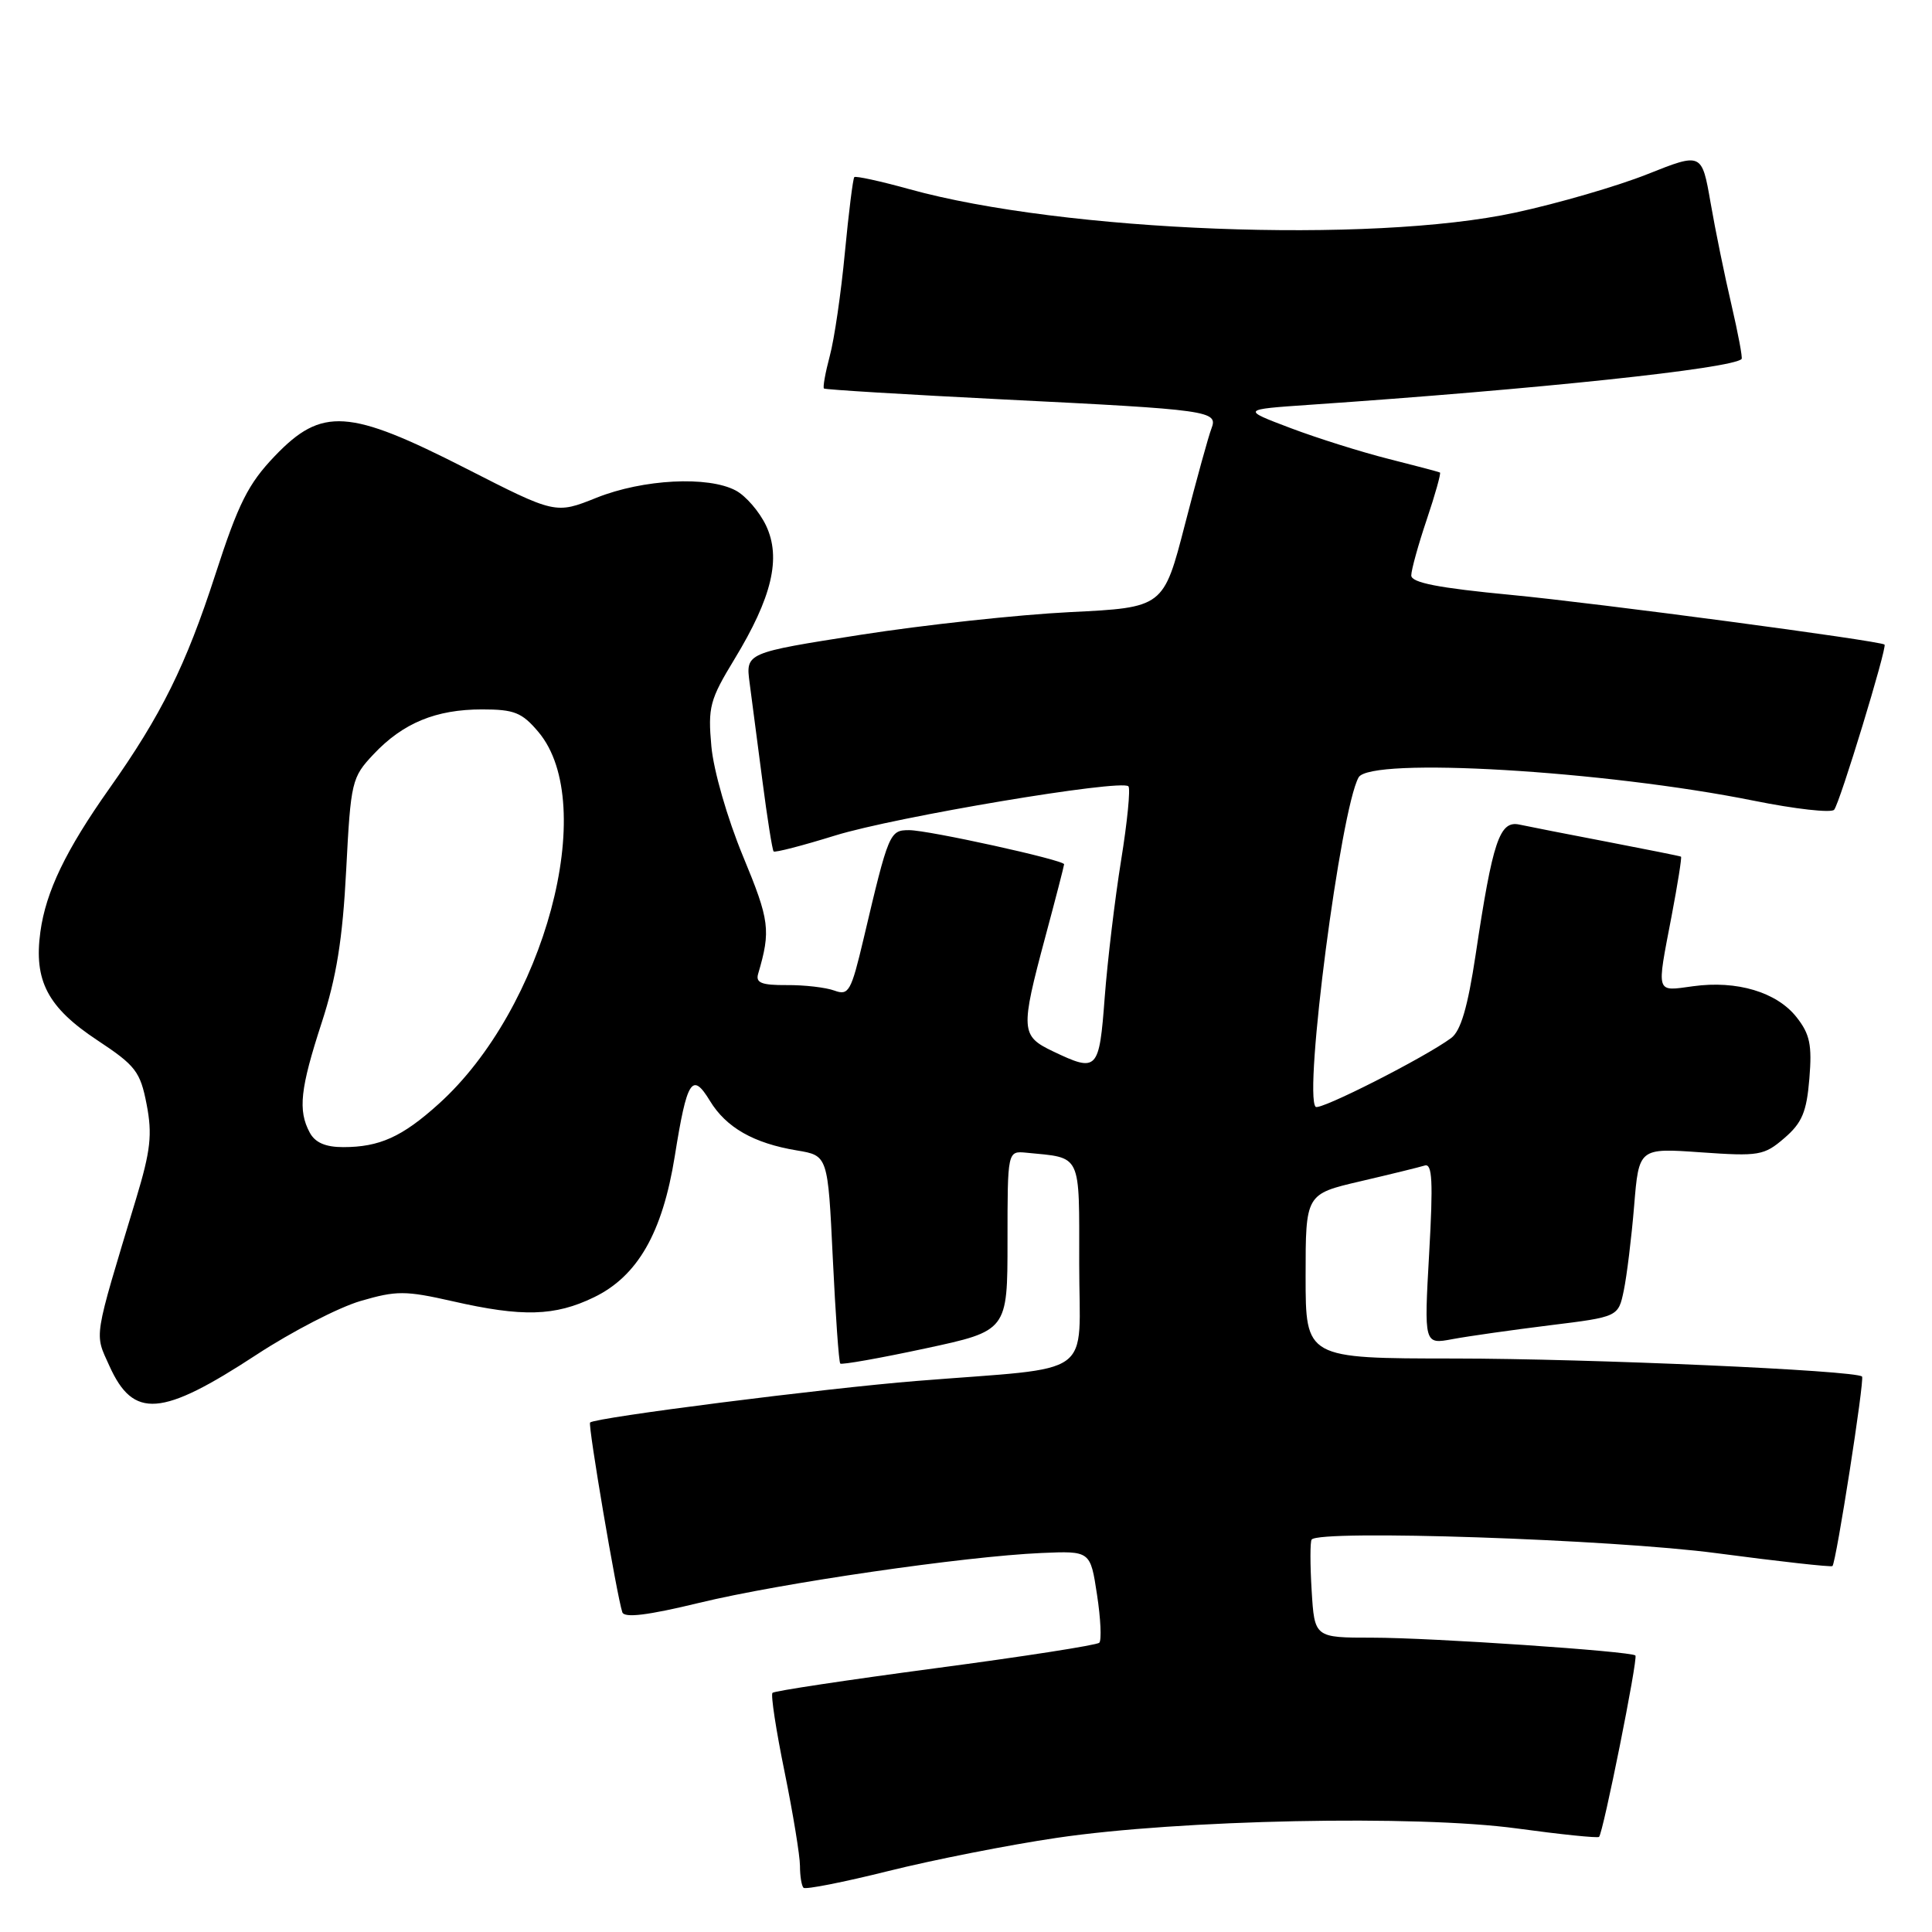 <?xml version="1.0" encoding="UTF-8" standalone="no"?>
<!DOCTYPE svg PUBLIC "-//W3C//DTD SVG 1.1//EN" "http://www.w3.org/Graphics/SVG/1.1/DTD/svg11.dtd" >
<svg xmlns="http://www.w3.org/2000/svg" xmlns:xlink="http://www.w3.org/1999/xlink" version="1.1" viewBox="0 0 256 256">
 <g >
 <path fill="currentColor"
d=" M 140.00 243.53 C 156.29 241.11 187.73 240.47 201.00 242.28 C 206.78 243.07 211.67 243.57 211.88 243.40 C 212.41 242.95 217.07 219.74 216.70 219.36 C 216.13 218.80 189.63 217.00 181.84 217.00 C 174.18 217.00 174.18 217.00 173.80 210.75 C 173.59 207.31 173.59 204.28 173.80 204.00 C 174.82 202.66 213.58 203.96 227.50 205.81 C 235.75 206.90 242.64 207.67 242.81 207.51 C 243.30 207.05 247.09 182.76 246.73 182.40 C 245.92 181.58 210.52 180.02 192.75 180.01 C 173.00 180.00 173.00 180.00 173.00 169.11 C 173.00 158.22 173.00 158.22 180.25 156.53 C 184.24 155.60 188.07 154.66 188.78 154.44 C 189.79 154.12 189.91 156.54 189.37 166.10 C 188.69 178.15 188.69 178.15 192.47 177.44 C 194.56 177.05 200.35 176.23 205.34 175.61 C 214.43 174.49 214.43 174.49 215.16 171.00 C 215.56 169.07 216.18 164.04 216.53 159.80 C 217.16 152.11 217.16 152.11 225.37 152.69 C 233.07 153.23 233.75 153.12 236.44 150.80 C 238.78 148.79 239.39 147.34 239.75 142.92 C 240.12 138.46 239.82 137.02 238.05 134.78 C 235.43 131.46 230.15 129.88 224.35 130.68 C 219.34 131.36 219.49 131.85 221.49 121.41 C 222.30 117.14 222.87 113.58 222.74 113.51 C 222.61 113.43 218.22 112.56 213.00 111.55 C 207.78 110.55 202.52 109.52 201.32 109.26 C 198.70 108.70 197.79 111.42 195.53 126.50 C 194.48 133.46 193.56 136.61 192.28 137.55 C 188.79 140.13 174.86 147.20 174.33 146.66 C 172.71 145.04 177.63 107.28 180.02 103.01 C 181.54 100.28 212.58 102.11 232.40 106.10 C 237.85 107.20 242.63 107.74 243.03 107.30 C 243.76 106.50 250.09 85.73 249.71 85.41 C 249.09 84.90 211.57 79.91 200.25 78.83 C 190.59 77.91 187.00 77.21 187.00 76.25 C 187.00 75.53 187.92 72.20 189.05 68.85 C 190.18 65.50 190.96 62.69 190.80 62.61 C 190.63 62.52 187.57 61.71 184.00 60.81 C 180.43 59.91 174.57 58.07 171.00 56.72 C 164.50 54.26 164.50 54.26 173.50 53.64 C 203.77 51.57 229.49 48.84 230.77 47.57 C 230.92 47.42 230.31 44.19 229.43 40.40 C 228.54 36.60 227.29 30.51 226.66 26.86 C 225.50 20.21 225.50 20.21 218.29 23.08 C 214.32 24.66 206.45 26.95 200.79 28.17 C 181.62 32.31 140.92 30.73 120.47 25.06 C 116.65 24.00 113.38 23.29 113.20 23.47 C 113.02 23.65 112.46 28.15 111.95 33.47 C 111.45 38.79 110.55 44.96 109.95 47.17 C 109.36 49.39 109.01 51.33 109.18 51.48 C 109.36 51.63 120.07 52.28 133.00 52.93 C 160.39 54.29 161.43 54.44 160.52 56.79 C 160.15 57.73 158.57 63.45 157.01 69.50 C 154.17 80.50 154.17 80.50 141.75 81.11 C 134.92 81.45 122.46 82.80 114.06 84.11 C 98.80 86.50 98.80 86.50 99.33 90.50 C 99.62 92.70 100.38 98.55 101.03 103.50 C 101.67 108.45 102.34 112.65 102.51 112.82 C 102.67 113.00 106.34 112.05 110.66 110.71 C 118.62 108.24 148.55 103.22 149.52 104.19 C 149.81 104.48 149.38 108.90 148.55 114.01 C 147.73 119.11 146.75 127.28 146.38 132.15 C 145.65 141.88 145.42 142.12 139.53 139.31 C 135.25 137.27 135.20 136.50 138.50 124.18 C 139.88 119.05 141.00 114.70 141.00 114.52 C 141.00 113.96 123.03 110.00 120.47 110.00 C 117.88 110.00 117.75 110.30 114.43 124.39 C 112.78 131.37 112.46 131.95 110.57 131.26 C 109.43 130.84 106.59 130.51 104.25 130.53 C 100.91 130.55 100.10 130.23 100.46 129.03 C 102.15 123.27 101.99 121.99 98.45 113.45 C 96.37 108.42 94.55 102.10 94.26 98.89 C 93.79 93.70 94.05 92.72 97.31 87.36 C 102.30 79.15 103.54 73.93 101.50 69.63 C 100.62 67.79 98.83 65.71 97.50 65.00 C 93.84 63.04 85.21 63.49 79.05 65.95 C 73.61 68.13 73.61 68.13 61.72 62.06 C 46.22 54.16 42.65 53.92 36.42 60.42 C 32.88 64.12 31.59 66.69 28.52 76.17 C 24.63 88.17 21.37 94.76 14.48 104.50 C 8.72 112.65 6.08 118.14 5.35 123.47 C 4.46 129.96 6.32 133.49 12.90 137.84 C 17.97 141.19 18.59 141.99 19.43 146.34 C 20.20 150.31 19.96 152.46 18.04 158.82 C 12.30 177.82 12.50 176.56 14.50 181.00 C 17.68 188.04 21.38 187.76 34.00 179.50 C 38.67 176.44 44.87 173.24 47.77 172.39 C 52.53 171.00 53.70 171.00 59.97 172.42 C 69.22 174.53 73.52 174.41 78.70 171.90 C 84.49 169.10 87.78 163.36 89.41 153.21 C 91.03 143.05 91.71 141.99 94.07 145.87 C 96.22 149.41 99.87 151.49 105.60 152.44 C 109.70 153.12 109.70 153.12 110.35 166.73 C 110.71 174.21 111.15 180.49 111.34 180.68 C 111.53 180.86 116.59 179.97 122.59 178.68 C 133.50 176.34 133.50 176.34 133.50 164.42 C 133.50 152.50 133.50 152.50 136.00 152.74 C 143.40 153.47 143.00 152.62 143.00 167.46 C 143.00 182.88 145.53 181.05 121.50 182.98 C 109.25 183.96 78.87 187.83 78.19 188.49 C 77.88 188.79 81.73 211.45 82.46 213.63 C 82.73 214.42 85.82 214.04 92.67 212.38 C 103.44 209.77 127.76 206.23 137.99 205.78 C 144.48 205.50 144.48 205.50 145.36 211.30 C 145.85 214.48 145.98 217.35 145.66 217.67 C 145.35 217.99 135.57 219.51 123.95 221.05 C 112.32 222.60 102.60 224.06 102.36 224.31 C 102.11 224.55 102.83 229.27 103.96 234.78 C 105.08 240.30 106.00 245.91 106.00 247.24 C 106.00 248.57 106.21 249.88 106.47 250.14 C 106.73 250.40 111.79 249.40 117.72 247.92 C 123.65 246.44 133.68 244.46 140.00 243.53 Z  M 41.04 150.07 C 39.46 147.13 39.78 144.25 42.63 135.50 C 44.58 129.51 45.40 124.44 45.87 115.31 C 46.48 103.53 46.60 103.02 49.50 99.94 C 53.40 95.80 57.76 94.00 63.88 94.00 C 68.15 94.00 69.17 94.41 71.35 97.00 C 79.42 106.59 72.15 133.66 58.11 146.29 C 53.28 150.65 50.28 152.00 45.47 152.00 C 43.13 152.00 41.75 151.40 41.04 150.07 Z "/>
</g>
</svg>